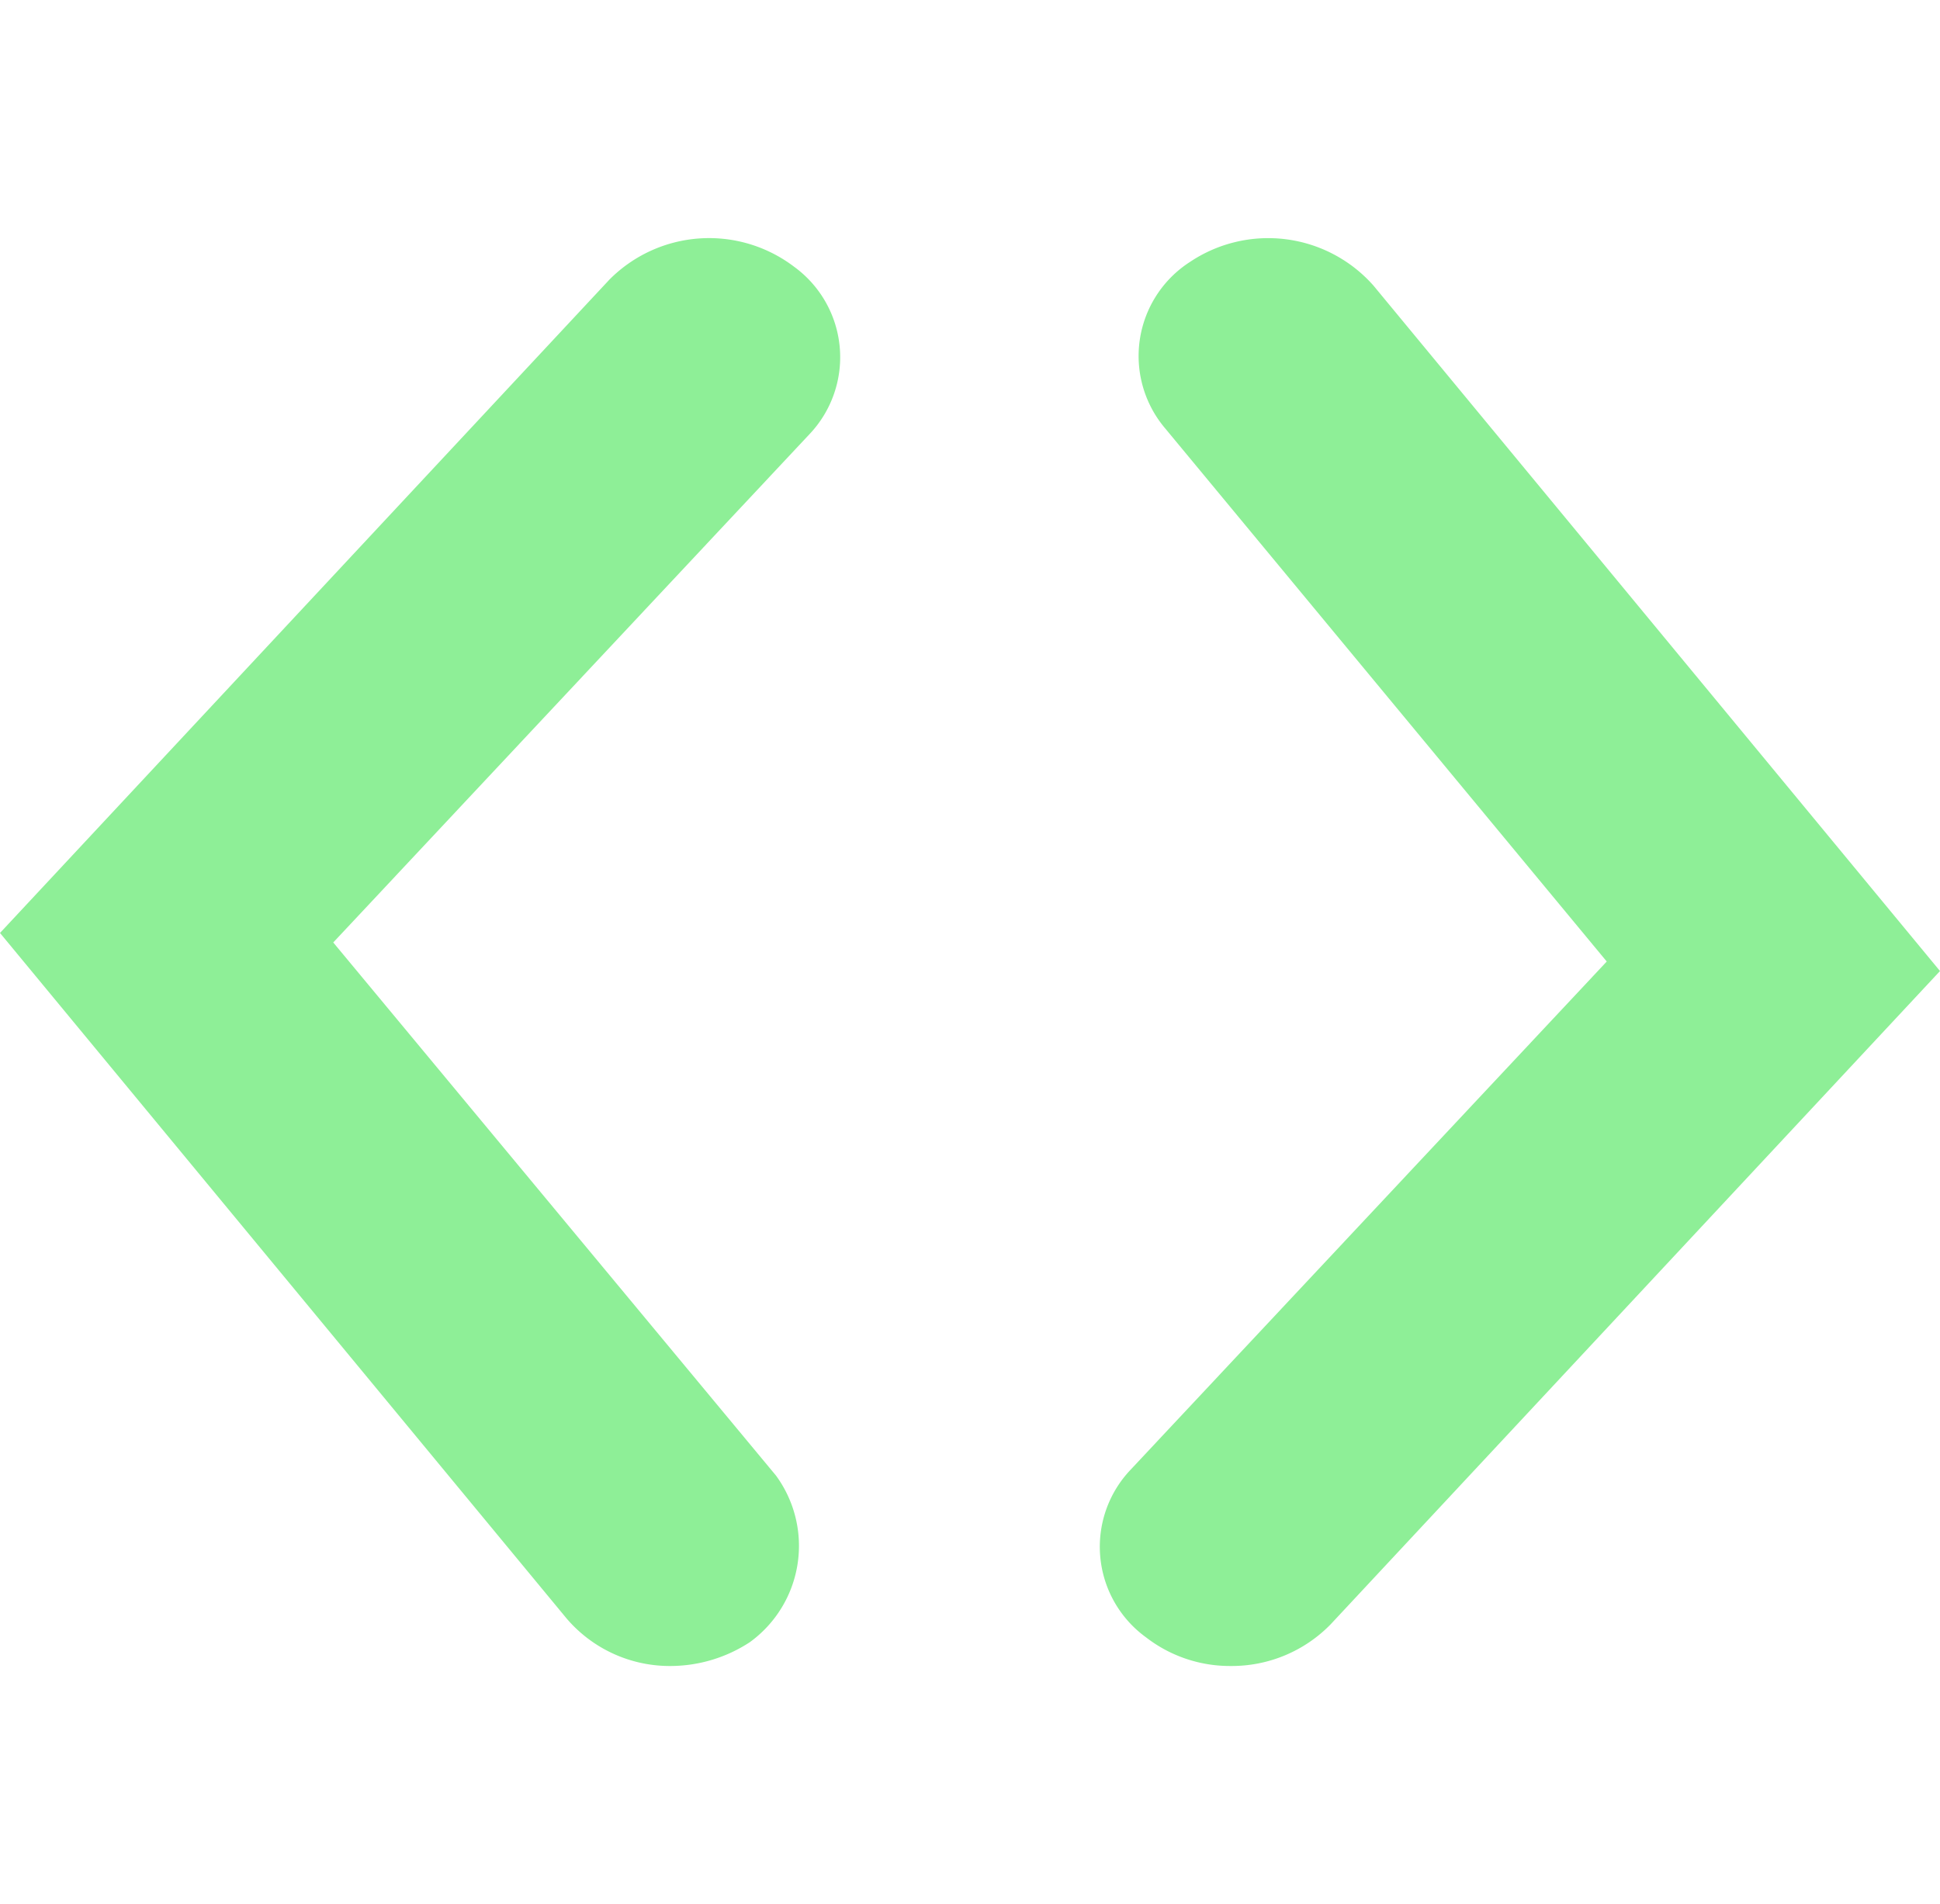 <svg id="a747356e-da76-4d43-97f5-1f153056c90e" data-name="Layer 1" xmlns="http://www.w3.org/2000/svg" width="16.3" height="16" viewBox="0 0 16.3 16"><path d="M5.64,14a1.14,1.14,0,0,1-.88-.4L0,7.84,5.12,2.35a1.18,1.18,0,0,1,1.55-.11A.94.94,0,0,1,6.8,3.65l-4,4.27L6.52,12.4a1,1,0,0,1-.22,1.4A1.22,1.22,0,0,1,5.64,14Z" style="fill:#8eef97"/><path d="M10.34,14a1.15,1.15,0,0,1-.71-.24.94.94,0,0,1-.13-1.41l4-4.27L9.79,3.6A.94.94,0,0,1,10,2.2a1.18,1.18,0,0,1,1.54.2L16.3,8.16l-5.12,5.49A1.16,1.16,0,0,1,10.34,14Z" style="fill:#8eef97"/></svg>